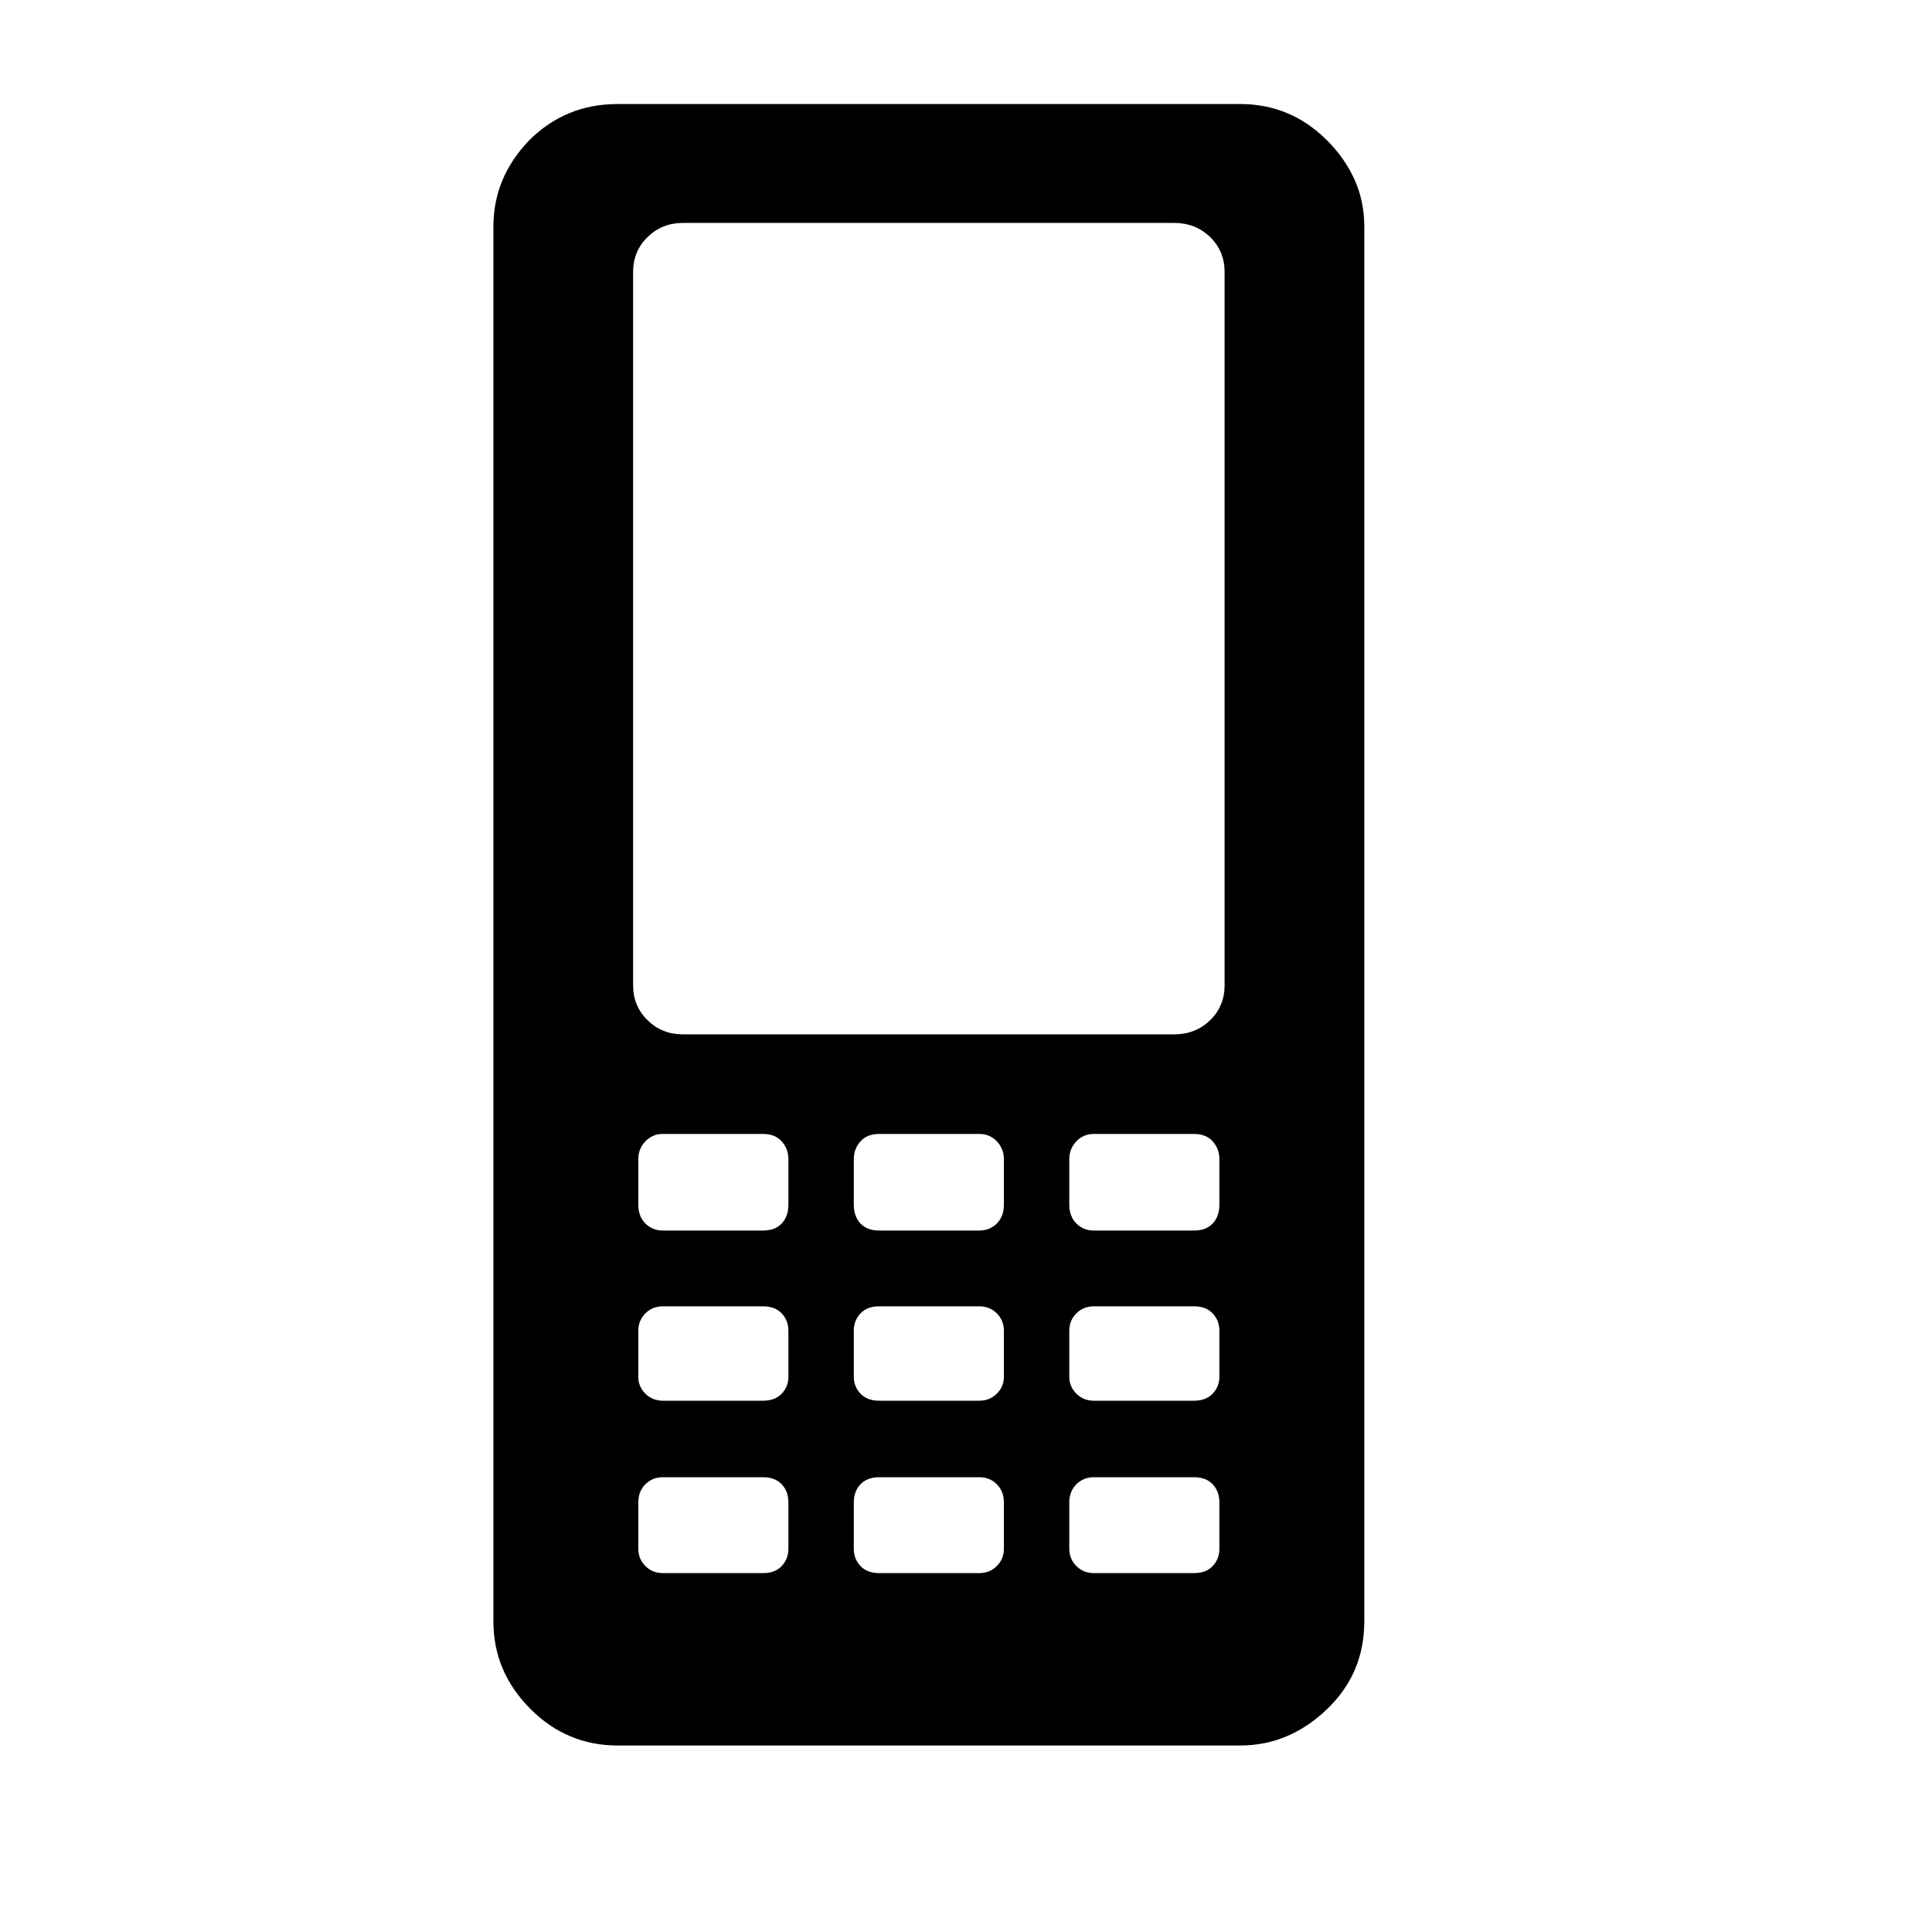 <svg xmlns="http://www.w3.org/2000/svg"
    viewBox="0 0 2600 2600">
  <!--
Digitized data copyright © 2011, Google Corporation.
Android is a trademark of Google and may be registered in certain jurisdictions.
Licensed under the Apache License, Version 2.0
http://www.apache.org/licenses/LICENSE-2.0
  -->
<path d="M1648 1326L1648 1326 1648 366Q1648 338 1628.5 319 1609 300 1580 300L1580 300 919 300Q891 300 871.5 319 852 338 852 366L852 366 852 1326Q852 1354 871.5 1373 891 1392 919 1392L919 1392 1580 1392Q1609 1392 1628.5 1373 1648 1354 1648 1326ZM1641 1621L1641 1621 1641 1560Q1641 1546 1632 1536 1623 1526 1607 1526L1607 1526 1472 1526Q1458 1526 1448.5 1536 1439 1546 1439 1560L1439 1560 1439 1621Q1439 1637 1448.5 1646.5 1458 1656 1472 1656L1472 1656 1607 1656Q1623 1656 1632 1646.5 1641 1637 1641 1621ZM1641 1853L1641 1853 1641 1791Q1641 1777 1632 1767.5 1623 1758 1607 1758L1607 1758 1472 1758Q1458 1758 1448.5 1767.5 1439 1777 1439 1791L1439 1791 1439 1853Q1439 1866 1448.5 1875.5 1458 1885 1472 1885L1472 1885 1607 1885Q1623 1885 1632 1875.5 1641 1866 1641 1853ZM1641 2084L1641 2084 1641 2022Q1641 2007 1632 1997.5 1623 1988 1607 1988L1607 1988 1472 1988Q1458 1988 1448.5 1997.5 1439 2007 1439 2022L1439 2022 1439 2084Q1439 2098 1448.5 2107.5 1458 2117 1472 2117L1472 2117 1607 2117Q1623 2117 1632 2107.5 1641 2098 1641 2084ZM1351 1621L1351 1621 1351 1560Q1351 1546 1341.5 1536 1332 1526 1318 1526L1318 1526 1183 1526Q1167 1526 1158 1536 1149 1546 1149 1560L1149 1560 1149 1621Q1149 1637 1158 1646.5 1167 1656 1183 1656L1183 1656 1318 1656Q1332 1656 1341.5 1646.5 1351 1637 1351 1621ZM1351 1853L1351 1853 1351 1791Q1351 1777 1341.5 1767.5 1332 1758 1318 1758L1318 1758 1183 1758Q1167 1758 1158 1767.5 1149 1777 1149 1791L1149 1791 1149 1853Q1149 1866 1158 1875.5 1167 1885 1183 1885L1183 1885 1318 1885Q1332 1885 1341.5 1875.5 1351 1866 1351 1853ZM1351 2084L1351 2084 1351 2022Q1351 2007 1341.5 1997.5 1332 1988 1318 1988L1318 1988 1183 1988Q1167 1988 1158 1997.5 1149 2007 1149 2022L1149 2022 1149 2084Q1149 2098 1158 2107.5 1167 2117 1183 2117L1183 2117 1318 2117Q1332 2117 1341.5 2107.5 1351 2098 1351 2084ZM1061 1621L1061 1621 1061 1560Q1061 1546 1052 1536 1043 1526 1027 1526L1027 1526 892 1526Q878 1526 868.5 1536 859 1546 859 1560L859 1560 859 1621Q859 1637 868.5 1646.5 878 1656 892 1656L892 1656 1027 1656Q1043 1656 1052 1646.5 1061 1637 1061 1621ZM1061 1853L1061 1853 1061 1791Q1061 1777 1052 1767.5 1043 1758 1027 1758L1027 1758 892 1758Q878 1758 868.5 1767.5 859 1777 859 1791L859 1791 859 1853Q859 1866 868.5 1875.5 878 1885 892 1885L892 1885 1027 1885Q1043 1885 1052 1875.5 1061 1866 1061 1853ZM1061 2084L1061 2084 1061 2022Q1061 2007 1052 1997.5 1043 1988 1027 1988L1027 1988 892 1988Q878 1988 868.5 1997.5 859 2007 859 2022L859 2022 859 2084Q859 2098 868.5 2107.5 878 2117 892 2117L892 2117 1027 2117Q1043 2117 1052 2107.5 1061 2098 1061 2084ZM831 140L831 140 1669 140Q1737 140 1786 189L1786 189Q1810 213 1823 242 1836 271 1836 305L1836 305 1836 2182Q1836 2252 1786 2300L1786 2300Q1735 2349 1669 2349L1669 2349 831 2349Q763 2349 714 2300L714 2300Q664 2250 664 2182L664 2182 664 305Q664 239 712 189L712 189Q761 140 831 140Z"/>
</svg>